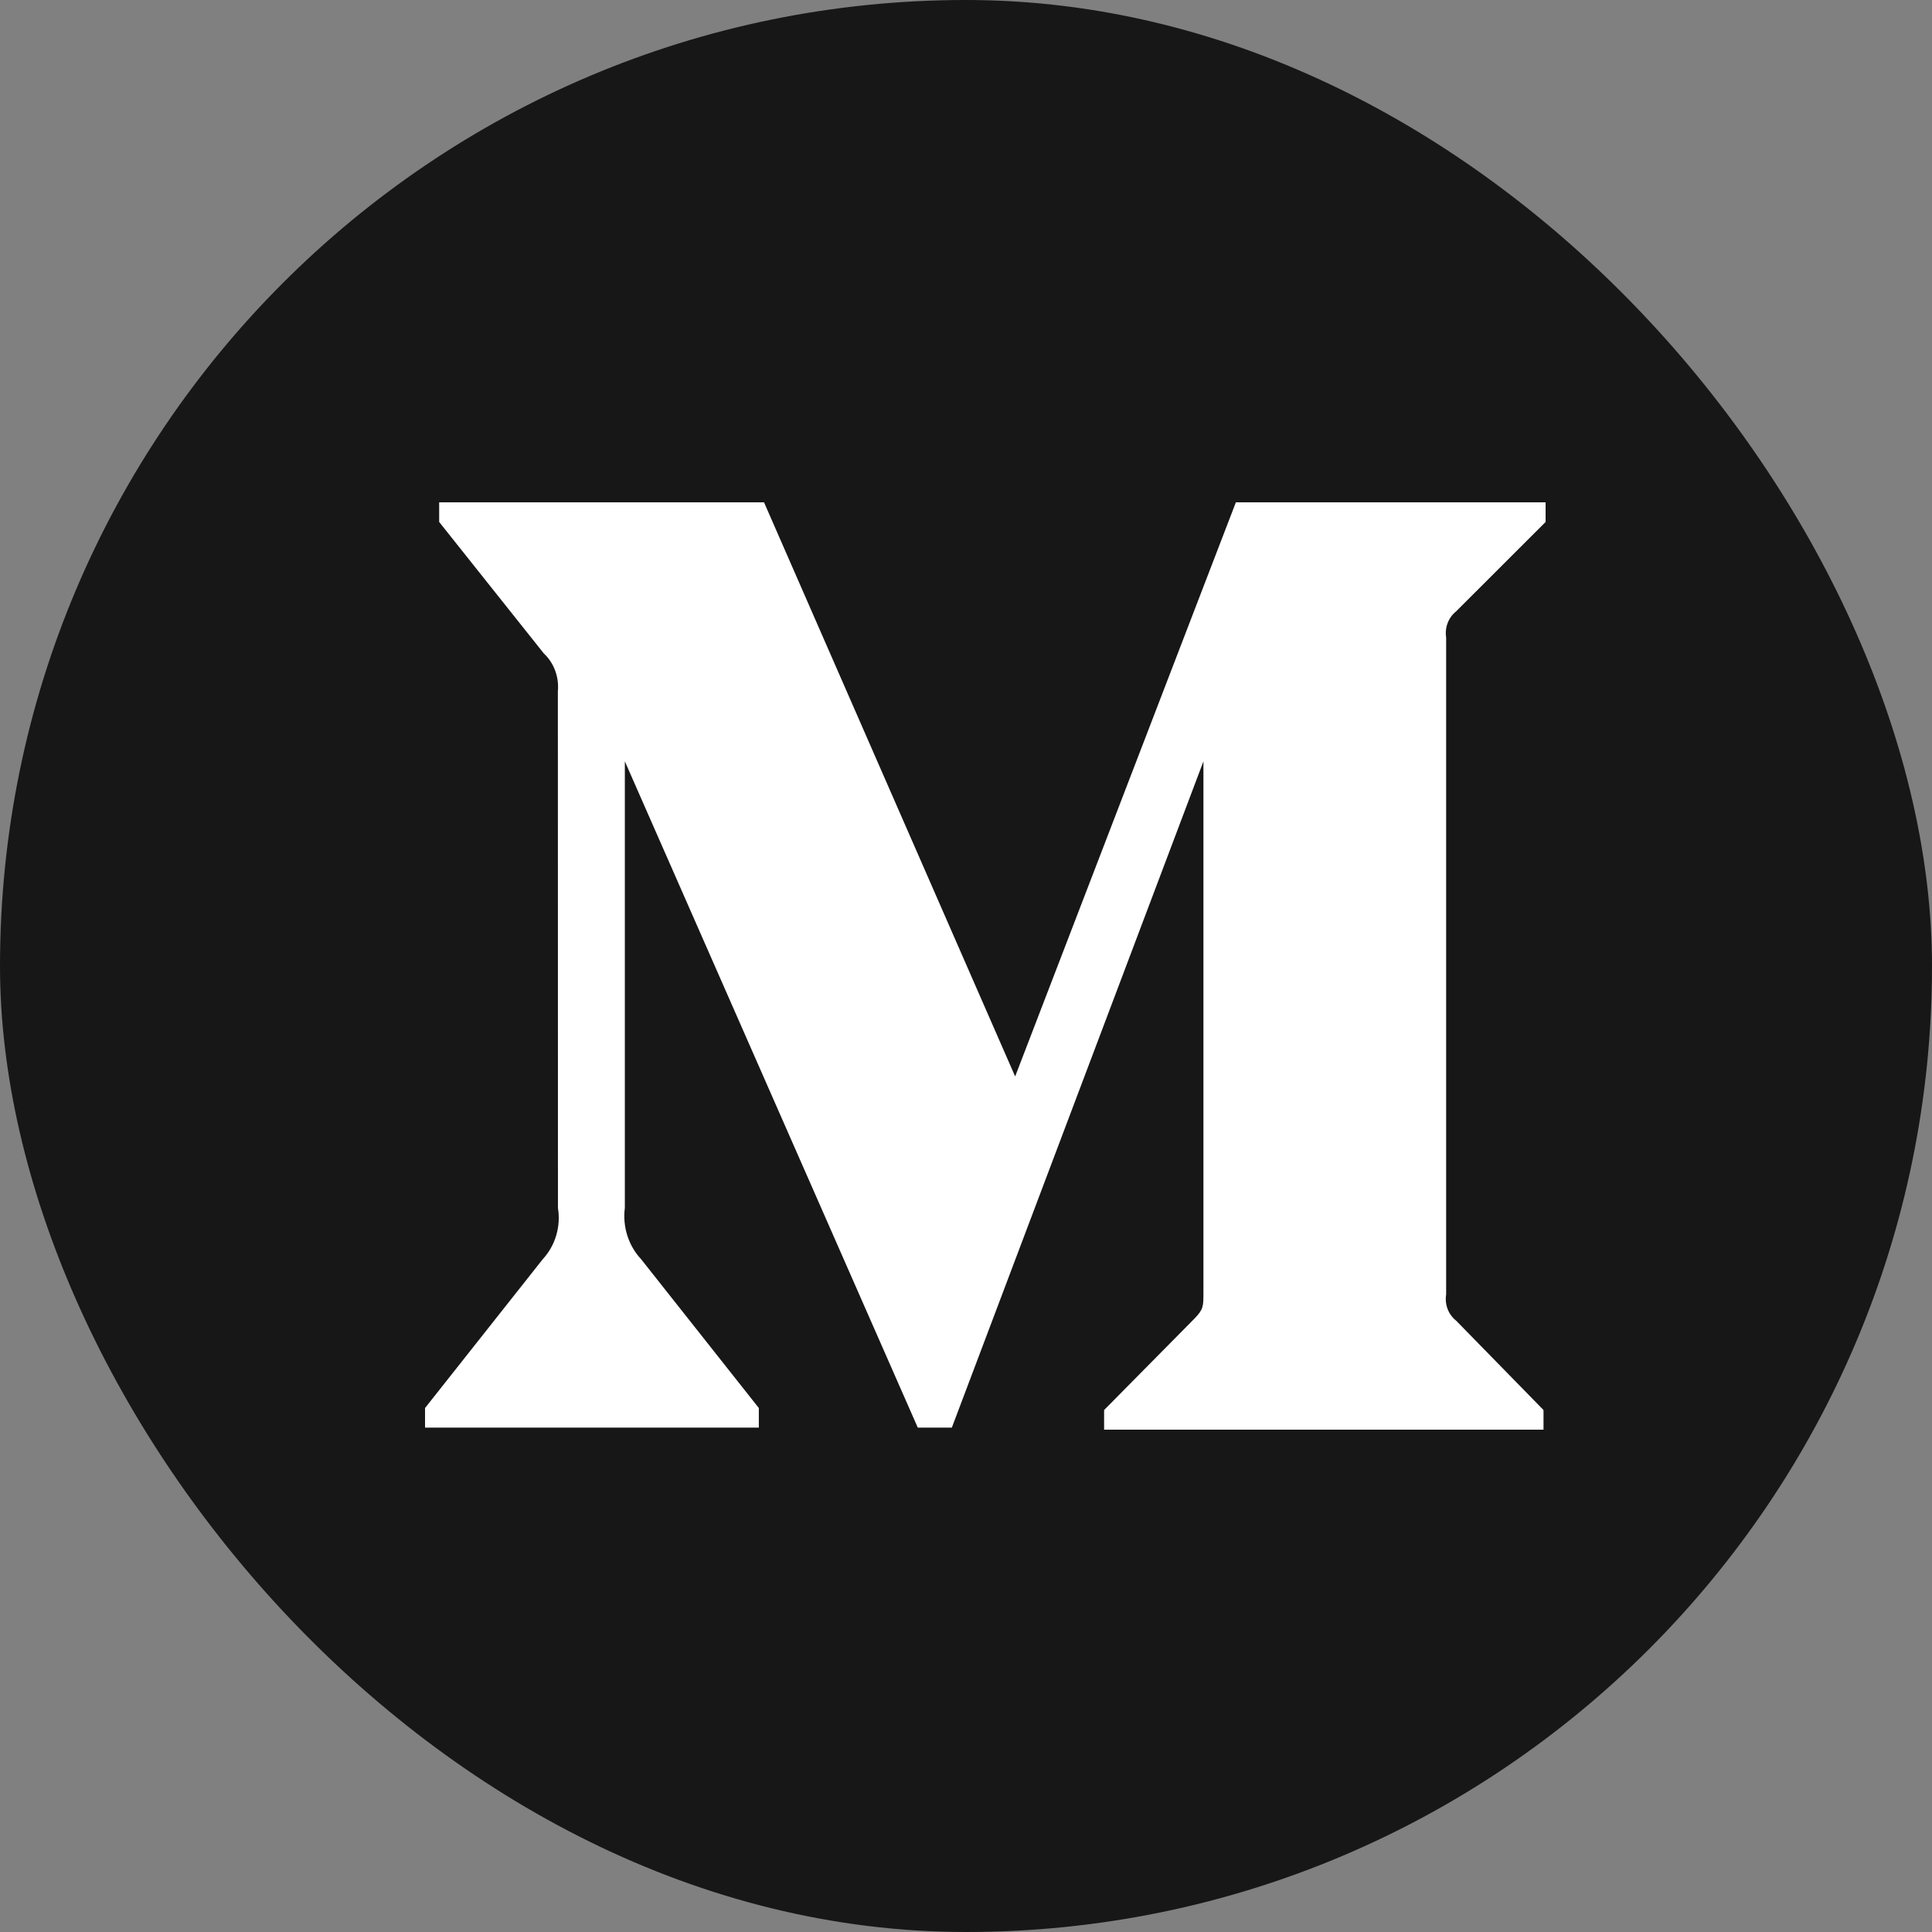 <svg width="48" height="48" viewBox="0 0 48 48" fill="none" xmlns="http://www.w3.org/2000/svg">
<rect x="0" y="0" width="48" height="48" fill="#808080" stroke="none"/>
<rect width="48" height="48" rx="24" fill="#171717"/>
<path d="M13.86 17.18C13.894 16.824 13.765 16.471 13.509 16.232L10.911 12.968V12.48H18.982L25.221 26.744L30.705 12.48H38.4V12.968L36.177 15.189C35.986 15.341 35.89 15.592 35.929 15.838V32.161C35.889 32.41 35.984 32.659 36.177 32.811L38.348 35.032V35.52H27.431V35.032L29.679 32.757C29.899 32.528 29.899 32.459 29.899 32.108V18.915L23.648 35.469H22.802L15.524 18.915V30.01C15.464 30.476 15.612 30.946 15.928 31.284L18.853 34.982V35.469H10.56V34.982L13.485 31.284C13.797 30.946 13.938 30.474 13.862 30.01L13.86 17.18Z" fill="white"/>
</svg>

